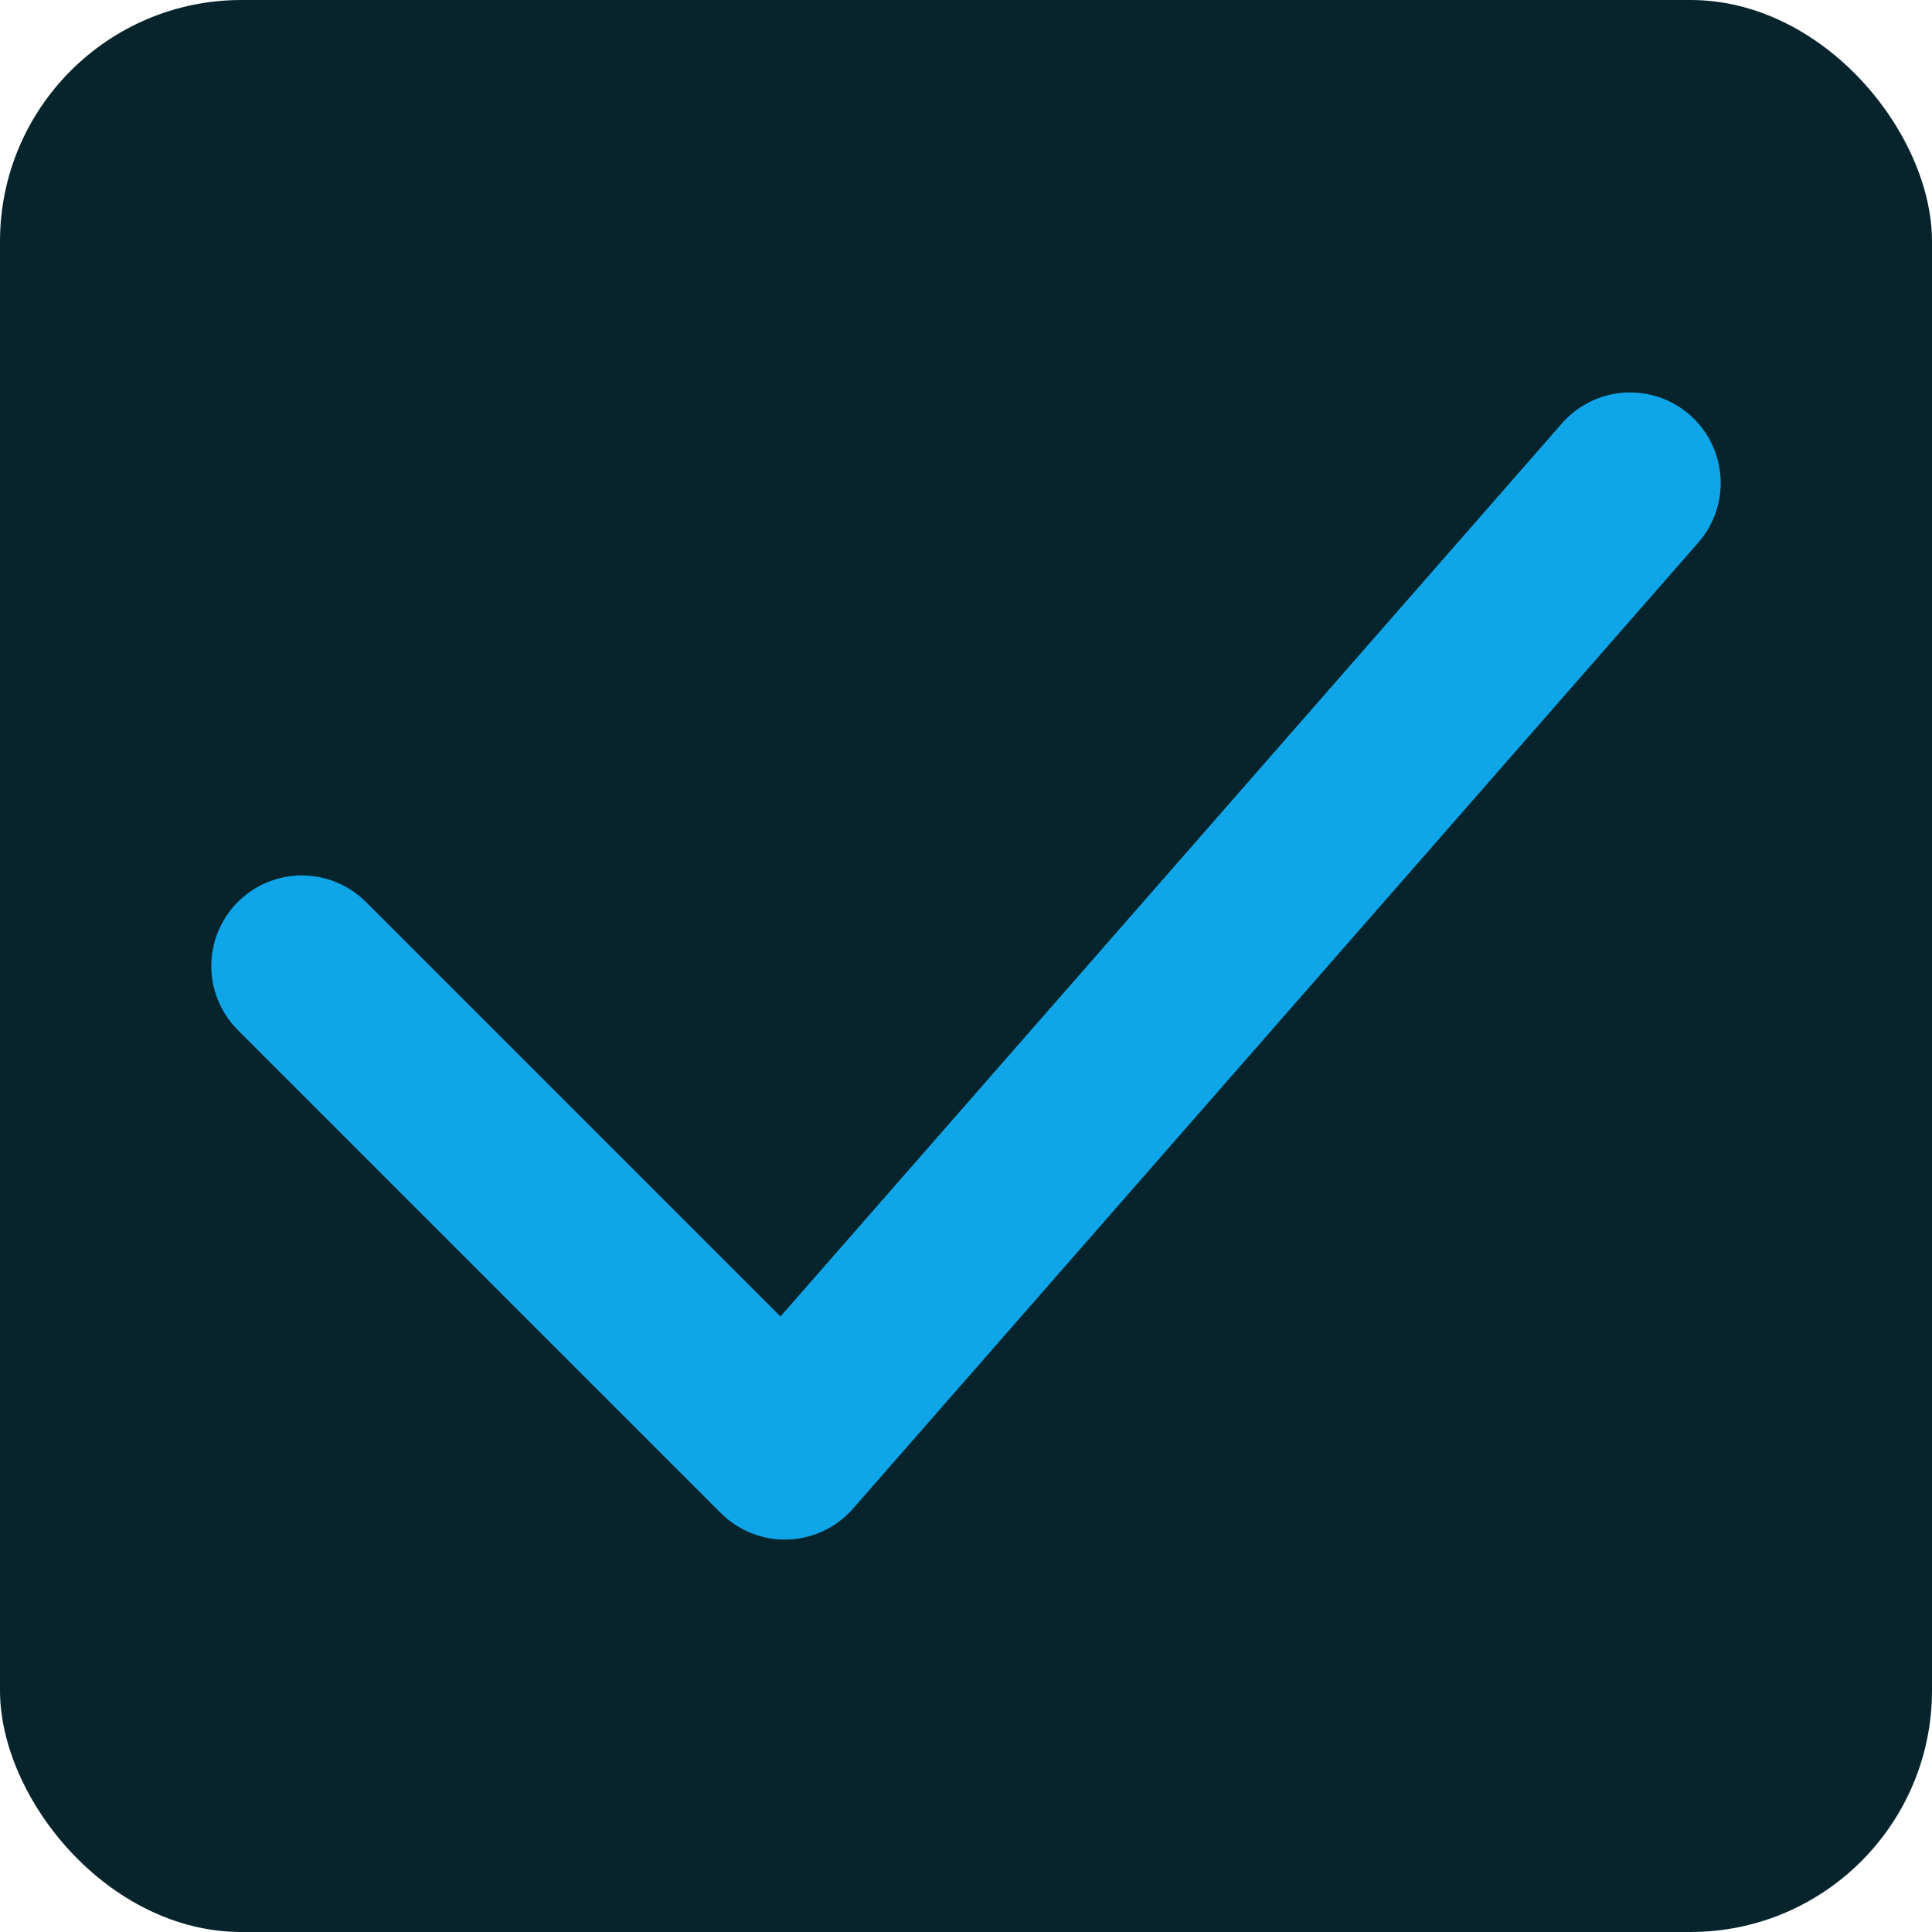 <?xml version="1.0" encoding="UTF-8" standalone="no"?>
<svg width="32" height="32" viewBox="0 0 32 32" fill="none" xmlns="http://www.w3.org/2000/svg">
  <rect width="32" height="32" rx="4" fill="#07242C" />
  <path d="M5 16L13 24L27 8" stroke="#0ea5e9" stroke-width="3" stroke-linecap="round" stroke-linejoin="round" />
</svg>